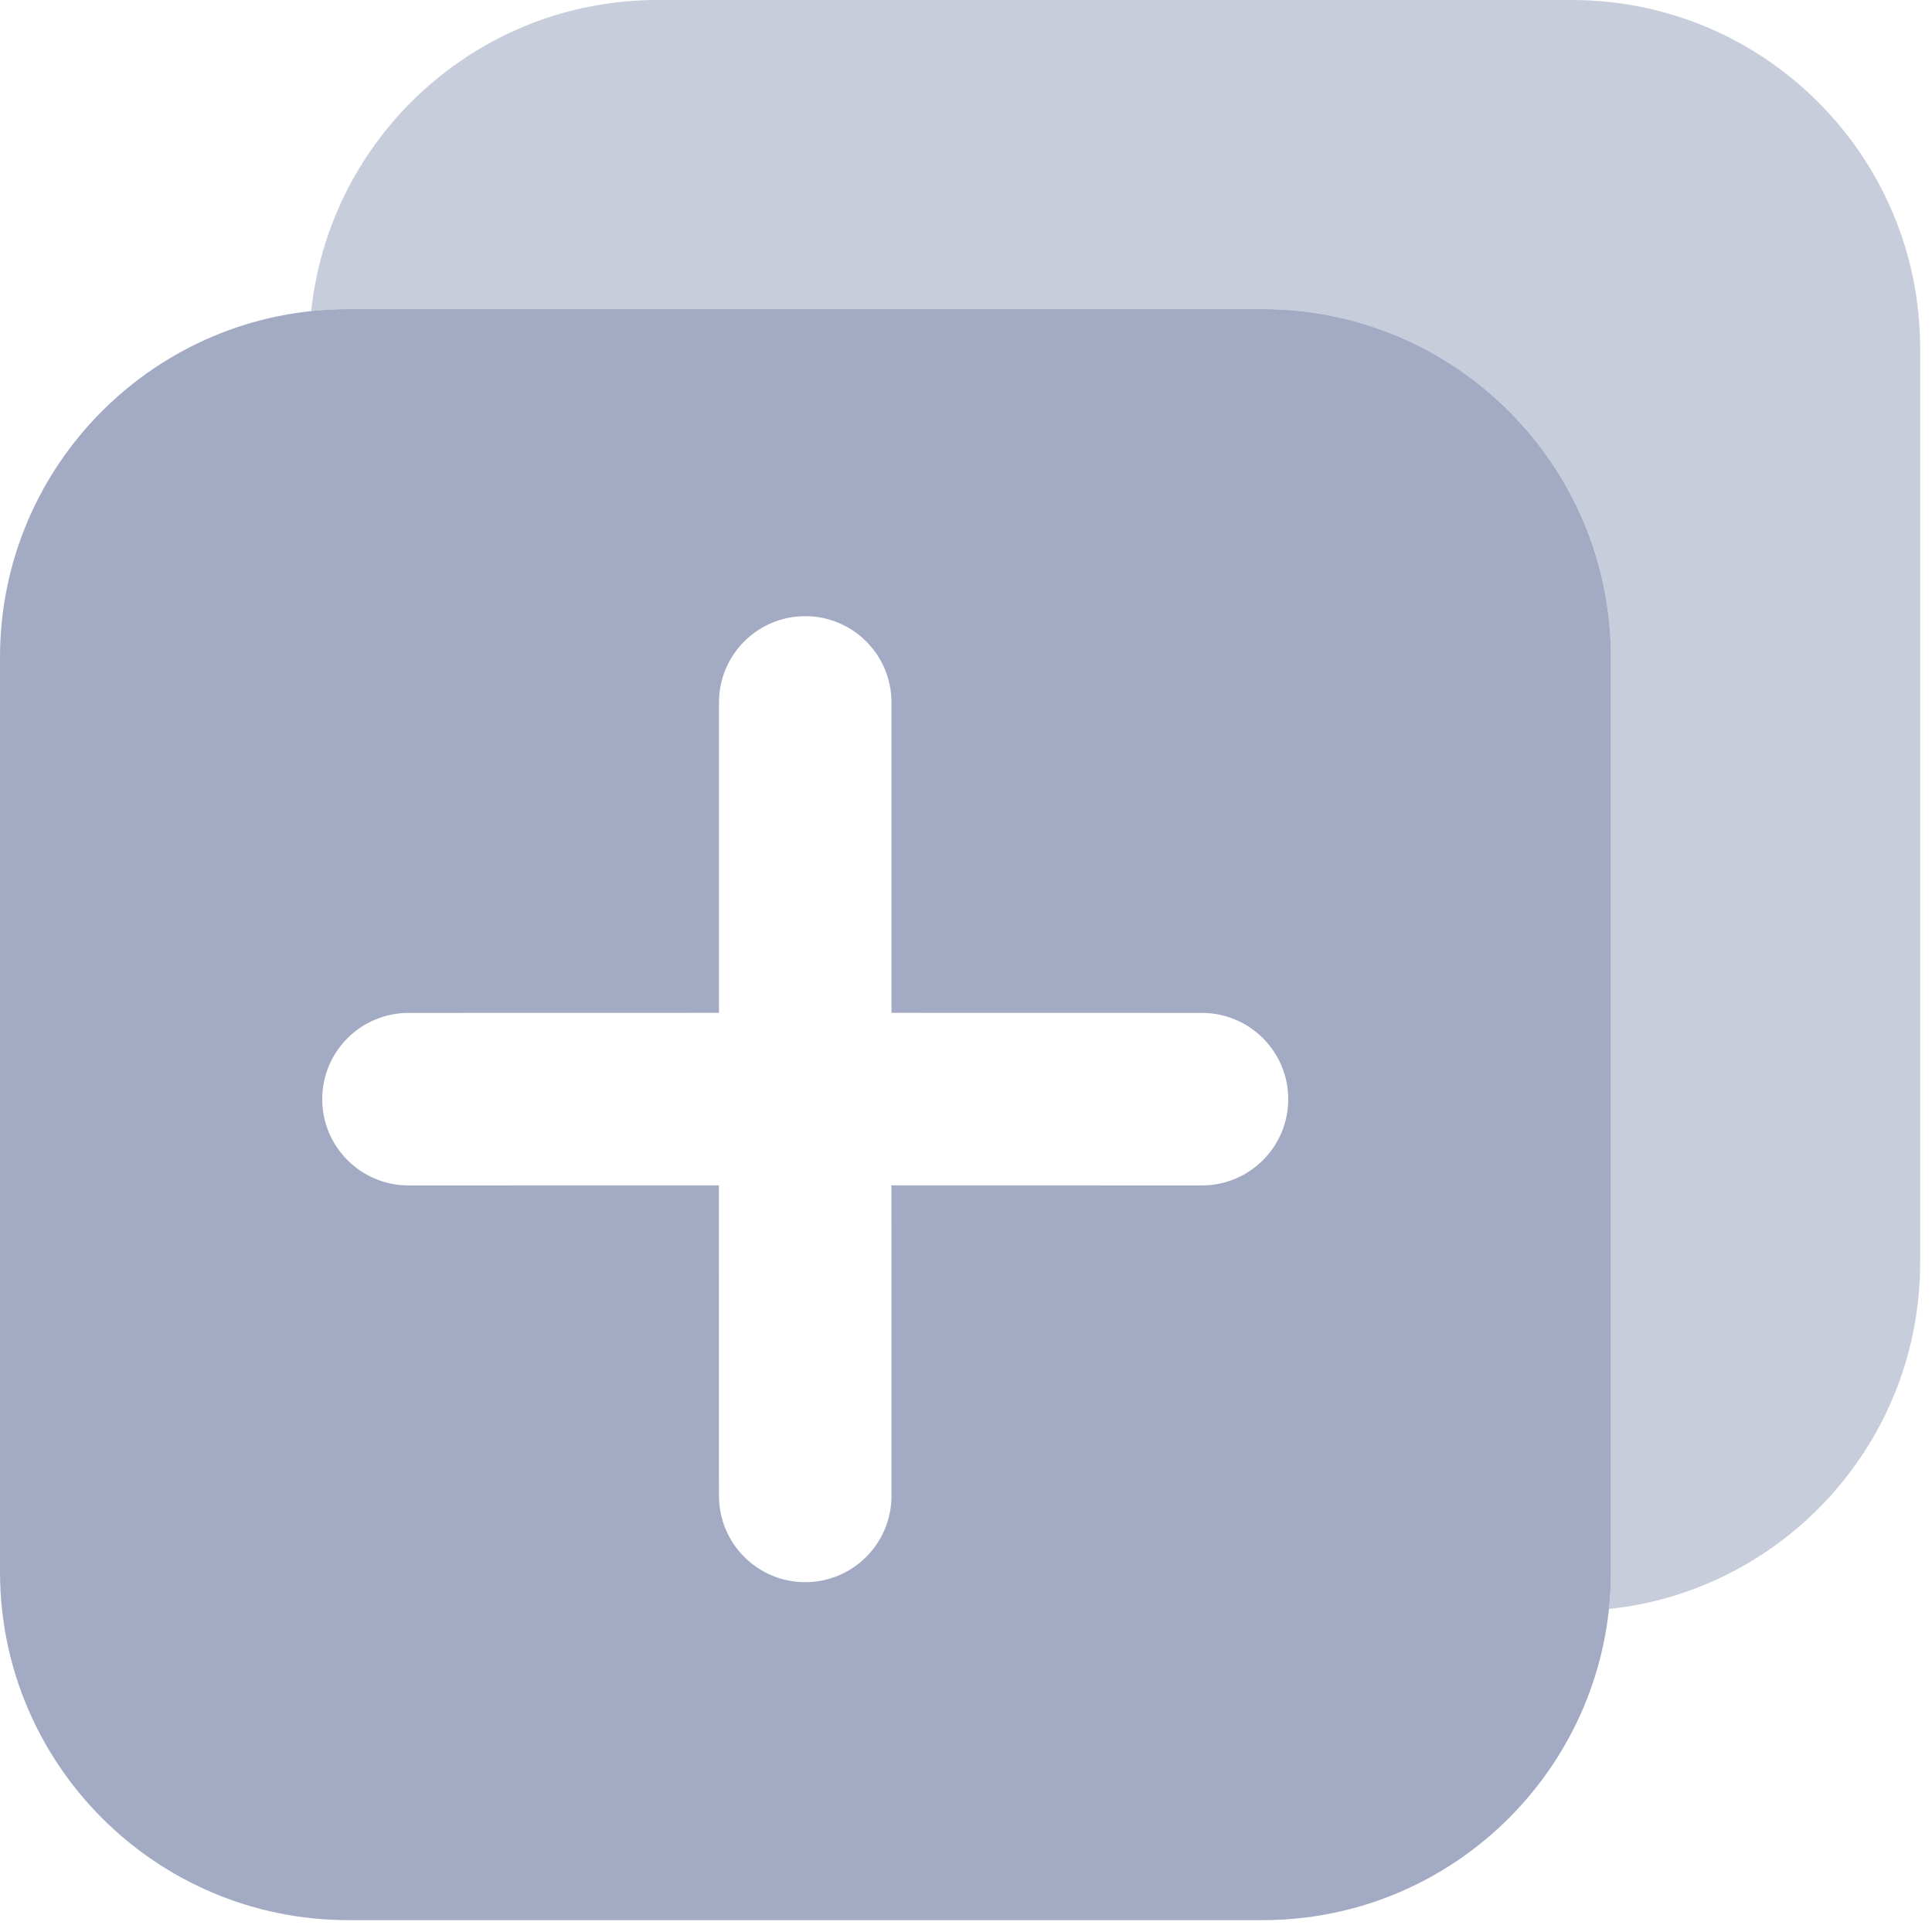<?xml version="1.0" encoding="UTF-8"?>
<svg width="28px" height="28px" viewBox="0 0 28 28" version="1.1" xmlns="http://www.w3.org/2000/svg" xmlns:xlink="http://www.w3.org/1999/xlink">
    <!-- Generator: Sketch 61 (89581) - https://sketch.com -->
    <title>import_copy_normal</title>
    <desc>Created with Sketch.</desc>
    <g id="图标" stroke="none" stroke-width="1" fill="none" fill-rule="evenodd">
        <g id="切图" transform="translate(-341, -517)" fill="#A2ABC3" fill-rule="nonzero">
            <g id="import_copy_normal" transform="translate(341, 517)">
                <path d="M22.779,-5.32907052e-14 C25.567,-5.32907052e-14 27.828,2.26 27.828,5.048 L27.828,18.299 C27.828,20.905 25.853,23.05 23.318,23.319 C23.338,23.141 23.347,22.961 23.347,22.779 L23.347,22.779 L23.347,9.528 C23.347,6.74 21.087,4.48 18.299,4.48 L18.299,4.48 L5.048,4.48 C4.866,4.48 4.687,4.49 4.51,4.509 C4.778,1.975 6.922,-5.32907052e-14 9.528,-5.32907052e-14 L22.779,-5.32907052e-14 Z" id="形状结合" opacity="0.6"></path>
                <path d="M18.299,4.48 C21.087,4.48 23.347,6.74 23.347,9.528 L23.347,22.779 C23.347,25.567 21.087,27.828 18.299,27.828 L5.048,27.828 C2.26,27.828 -2.9096725e-12,25.567 -2.9096725e-12,22.779 L-2.9096725e-12,9.528 C-2.9096725e-12,6.74 2.26,4.48 5.048,4.48 L18.299,4.48 Z M11.67,8.93 C10.98,8.93 10.42,9.49 10.42,10.18 L10.42,10.18 L10.42,14.679 L5.92,14.68 C5.23,14.68 4.67,15.24 4.67,15.93 C4.67,16.62 5.23,17.18 5.92,17.18 L5.92,17.18 L10.419,17.179 L10.42,21.68 C10.42,22.37 10.98,22.93 11.67,22.93 C12.36,22.93 12.92,22.37 12.92,21.68 L12.92,21.68 L12.919,17.179 L17.42,17.18 C18.11,17.18 18.67,16.62 18.67,15.93 C18.67,15.24 18.11,14.68 17.42,14.68 L17.42,14.68 L12.92,14.679 L12.92,10.18 C12.92,9.49 12.36,8.93 11.67,8.93 Z" id="路径-2"></path>
            </g>
        </g>
    </g>
</svg>